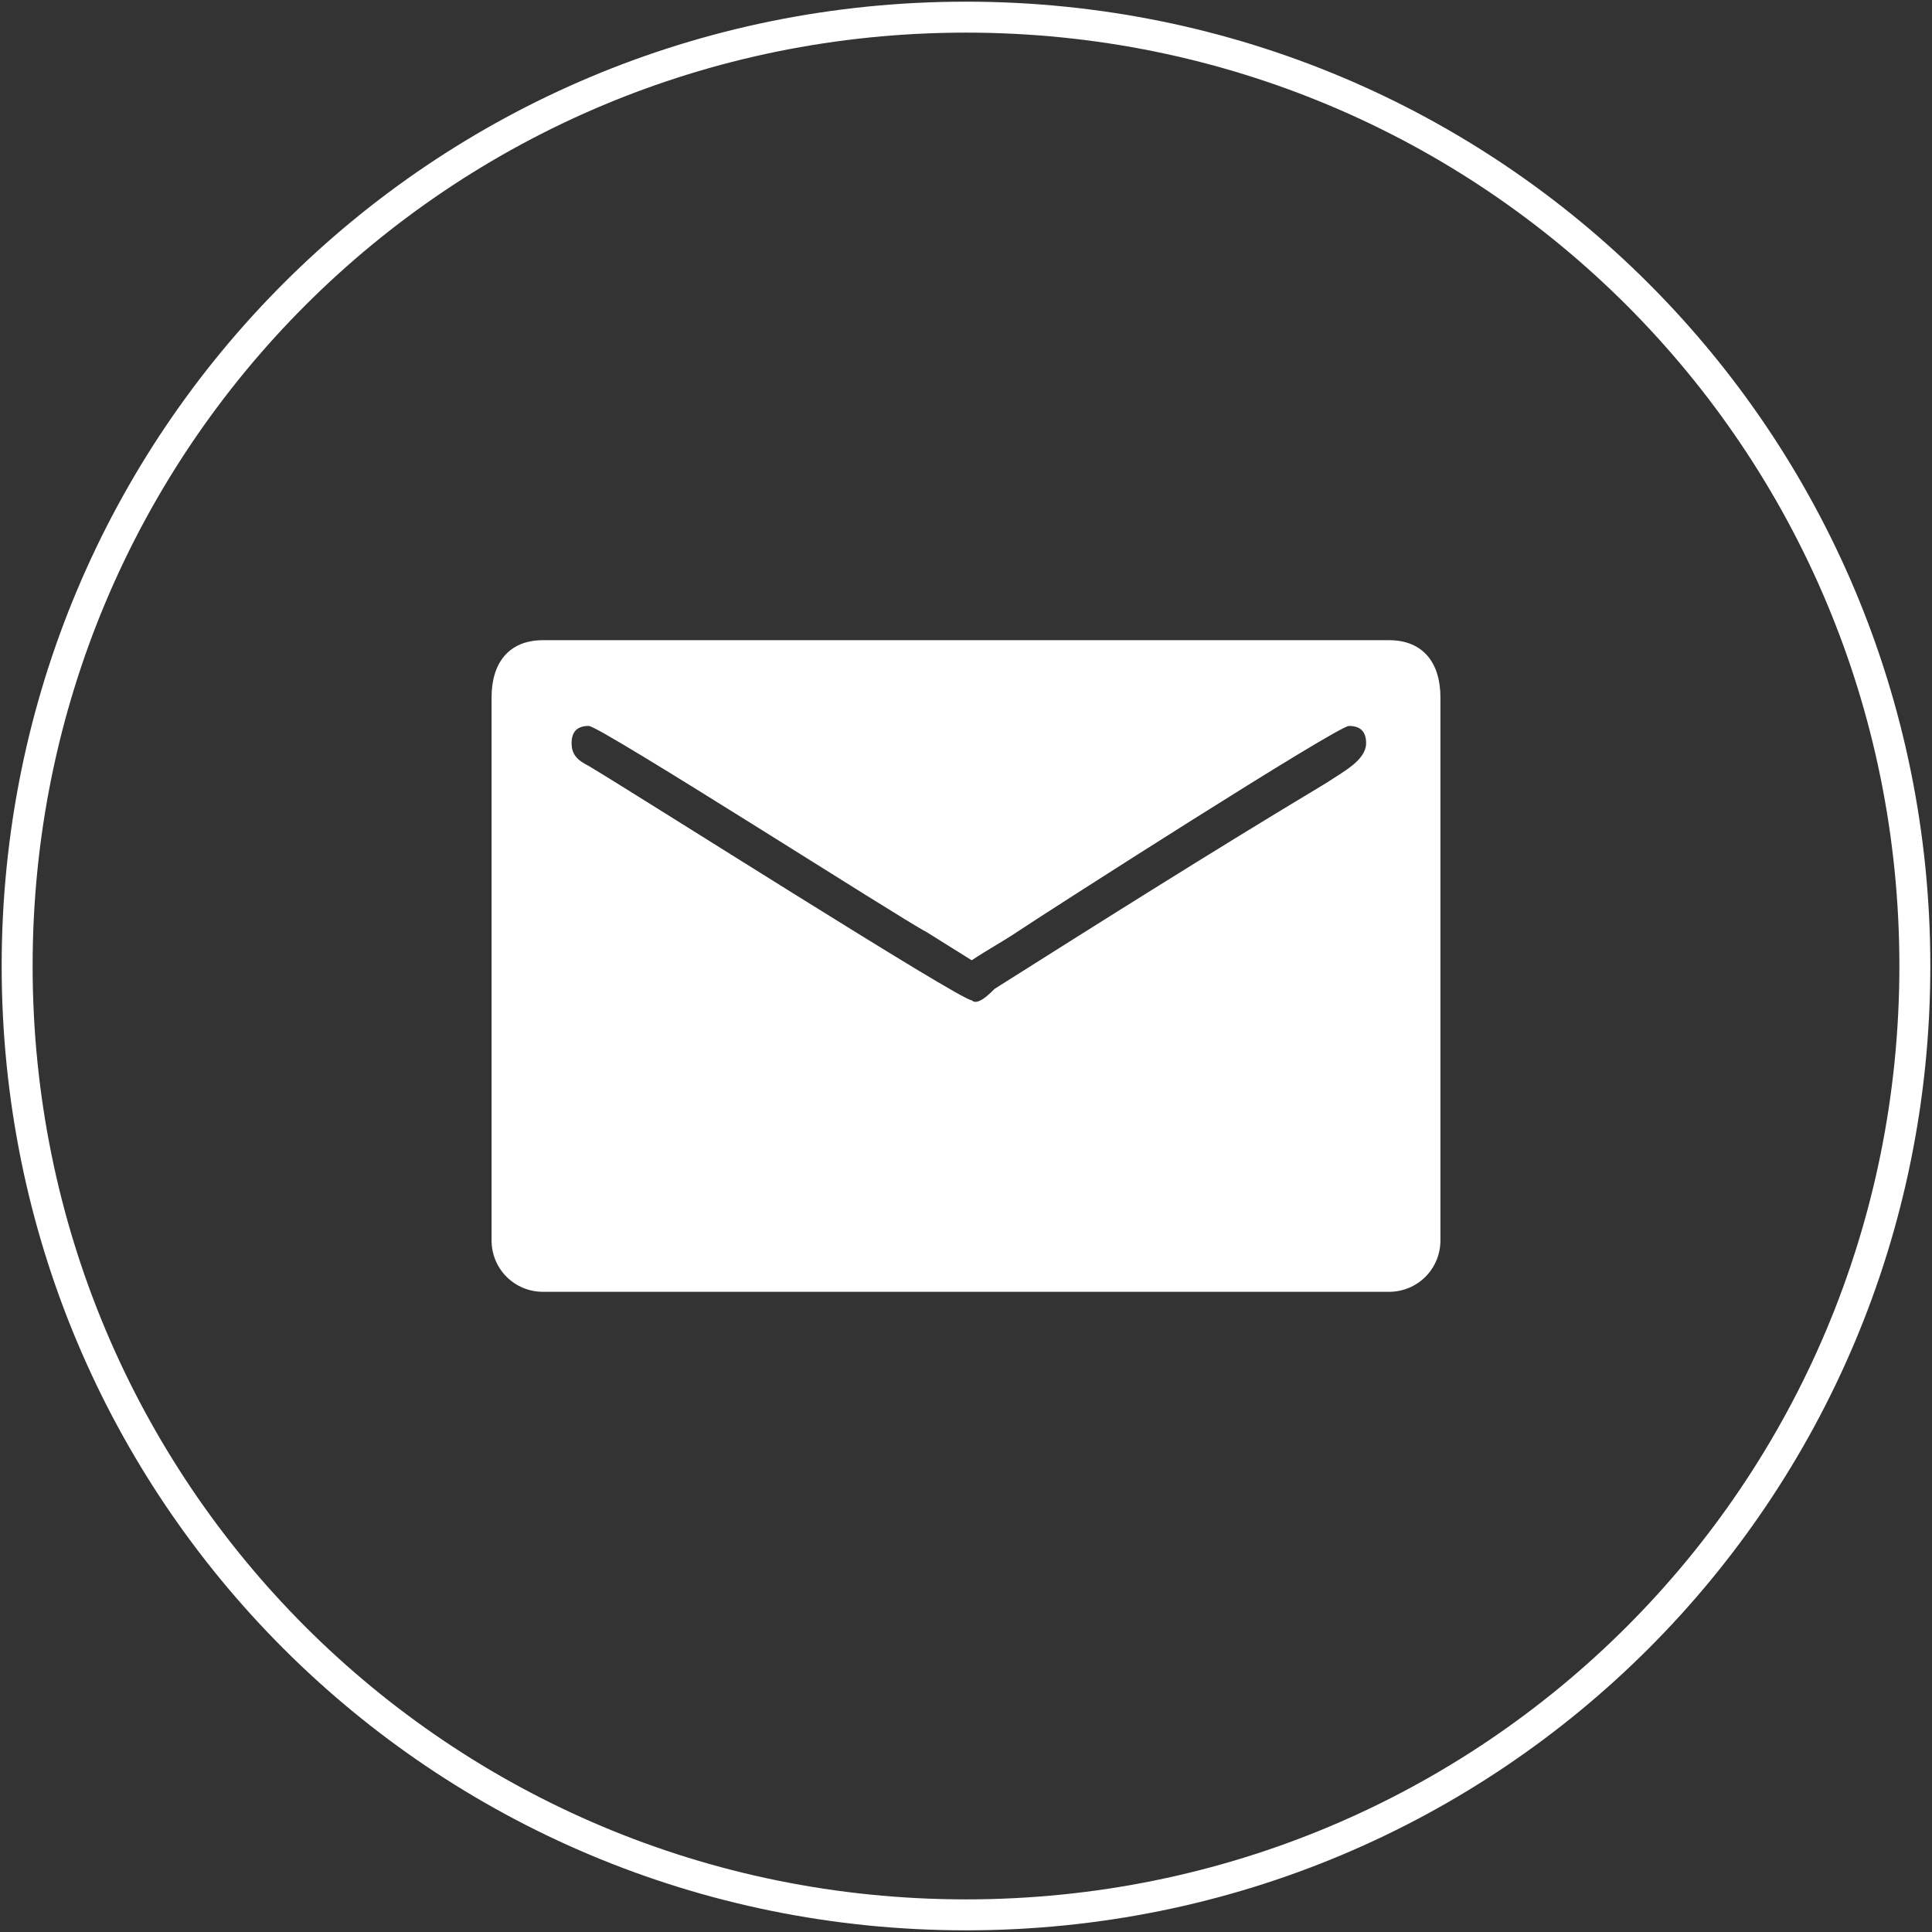 <?xml version="1.0" encoding="UTF-8"?>
<!DOCTYPE svg PUBLIC "-//W3C//DTD SVG 1.1//EN" "http://www.w3.org/Graphics/SVG/1.1/DTD/svg11.dtd">
<!-- Creator: CorelDRAW X7 -->
<svg xmlns="http://www.w3.org/2000/svg" xml:space="preserve" width="0.867in" height="0.867in" version="1.1" style="shape-rendering:geometricPrecision; text-rendering:geometricPrecision; image-rendering:optimizeQuality; fill-rule:evenodd; clip-rule:evenodd"
viewBox="0 0 338 338"
 xmlns:xlink="http://www.w3.org/1999/xlink">
 <rect x="0" y="0" width="338" height="338" fill="#333333" stroke="none"/>
 <defs>
  <style type="text/css">
   <![CDATA[
    .str0 {stroke:white;stroke-width:5.415}
    .fil0 {fill:none}
    .fil1 {fill:white}
   ]]>
  </style>
 </defs>
 <g id="__x0023_Layer_x0020_1">
  <path class="fil0 str0" d="M169 3c92,0 166,74 166,166 0,92 -74,166 -166,166 -92,0 -166,-74 -166,-166 0,-92 74,-166 166,-166"/>
  <path class="fil1" d="M100 130c0,-2 1,-3 3,-3 2,0 55,34 59,36l8 5c3,-2 5,-3 8,-5 6,-4 56,-36 58,-36 2,0 3,1 3,3 0,3 -4,5 -7,7 -20,12 -39,24 -58,36 -1,1 -3,3 -4,2 -2,0 -57,-35 -67,-41 -2,-1 -3,-2 -3,-4zm-14 -8l0 0 0 95c0,5 4,9 9,9l148 0c5,0 9,-4 9,-9l0 -95c0,-6 -3,-10 -9,-10l-148 0c-6,0 -9,4 -9,10z"/>
 </g>
</svg>
